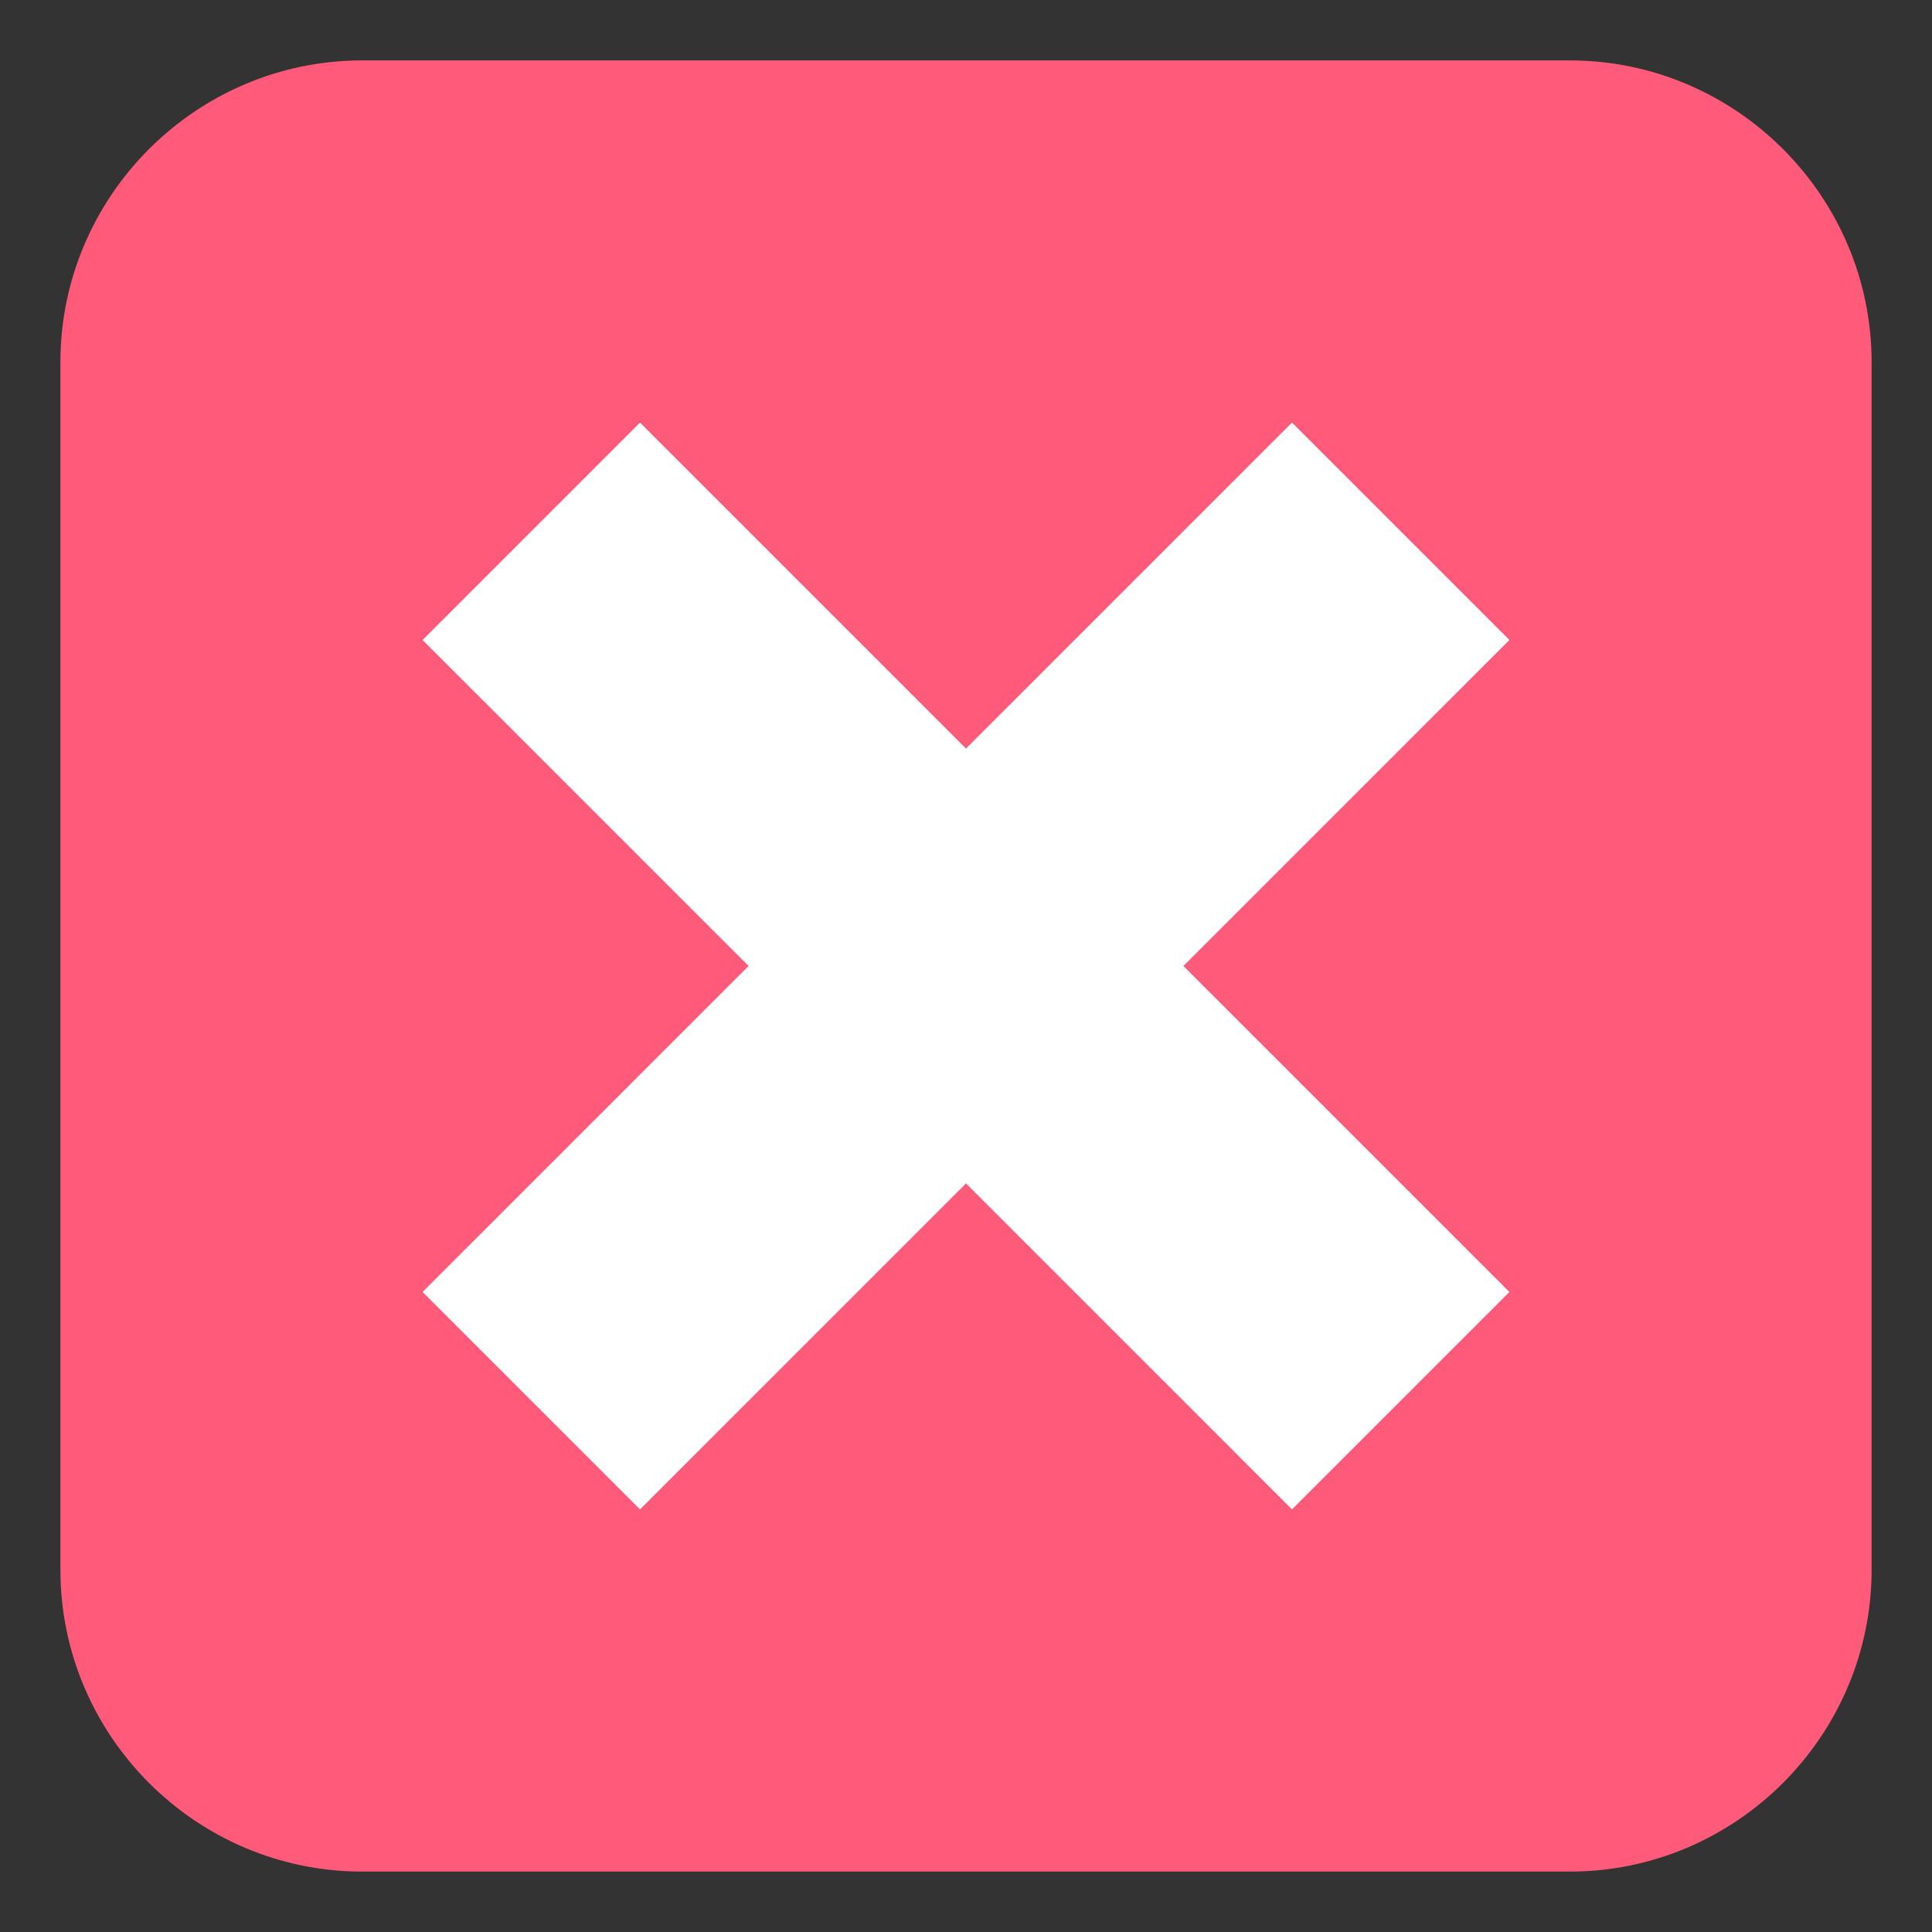 <svg width="15" height="15" viewBox="0 0 15 15" fill="none" xmlns="http://www.w3.org/2000/svg">
<rect x="0" y="0" width="15" height="15" fill="#333333" stroke="none"/>
<path d="M14.531 12.188C14.531 13.477 13.477 14.531 12.188 14.531H2.812C1.523 14.531 0.469 13.477 0.469 12.188V2.812C0.469 1.523 1.523 0.469 2.812 0.469H12.188C13.477 0.469 14.531 1.523 14.531 2.812V12.188Z" fill="#FF5A79"/>
<path d="M11.719 4.969L10.031 3.281L7.5 5.812L4.969 3.281L3.281 4.969L5.812 7.5L3.281 10.031L4.969 11.719L7.5 9.188L10.031 11.719L11.719 10.031L9.188 7.5L11.719 4.969Z" fill="white"/>
</svg>
